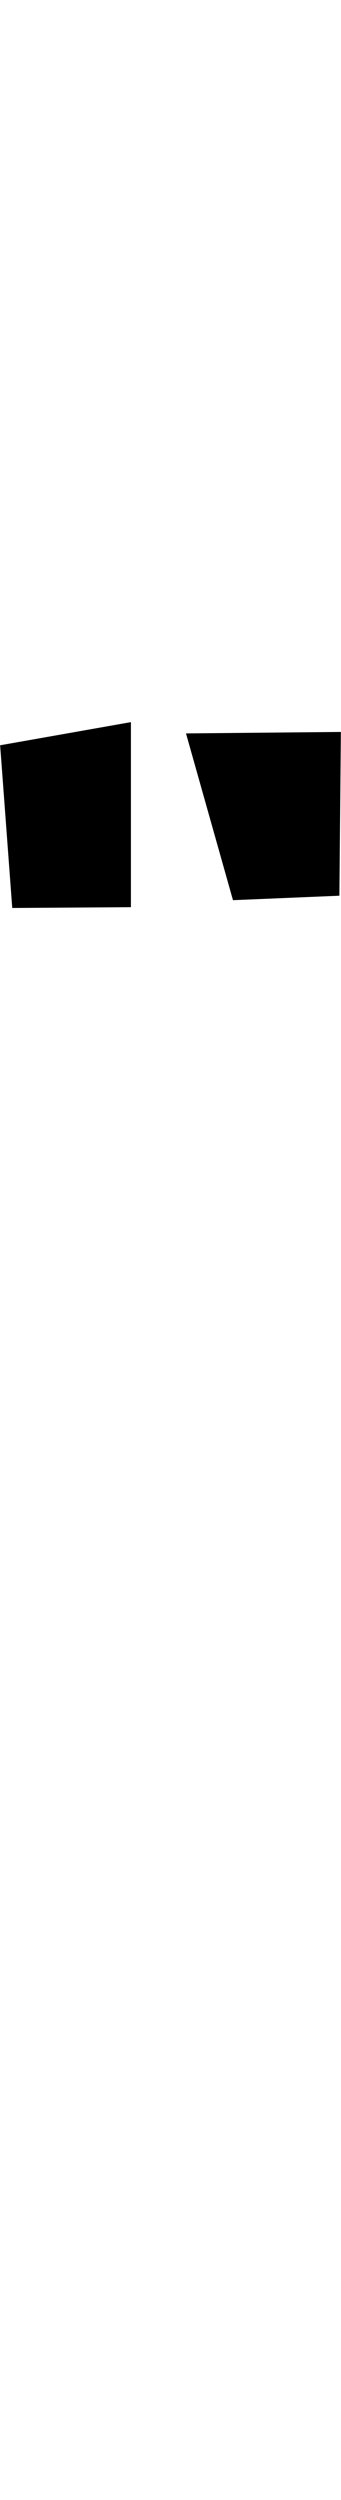 <?xml version="1.0" encoding="UTF-8" standalone="no"?>
<!DOCTYPE svg PUBLIC "-//W3C//DTD SVG 1.1//EN" "http://www.w3.org/Graphics/SVG/1.1/DTD/svg11.dtd">
<svg width="100%" height="100%" viewBox="0 0 140 1024" version="1.1" xmlns="http://www.w3.org/2000/svg" xmlns:xlink="http://www.w3.org/1999/xlink" xml:space="preserve" xmlns:serif="http://www.serif.com/" style="fill-rule:evenodd;clip-rule:evenodd;stroke-linejoin:round;stroke-miterlimit:2;">
    <g transform="matrix(1,0,0,1,-442,0)">
        <g id="dieresis" transform="matrix(1,0,0,1,-594.931,-6762.26)">
            <path d="M1036.99,7067.53L1041.96,7134.17L1090.68,7133.85L1090.68,7058.05L1036.99,7067.53ZM1176.27,7129.15L1176.87,7062.07L1113.29,7062.67L1132.58,7130.98L1176.27,7129.15Z"/>
        </g>
    </g>
</svg>
